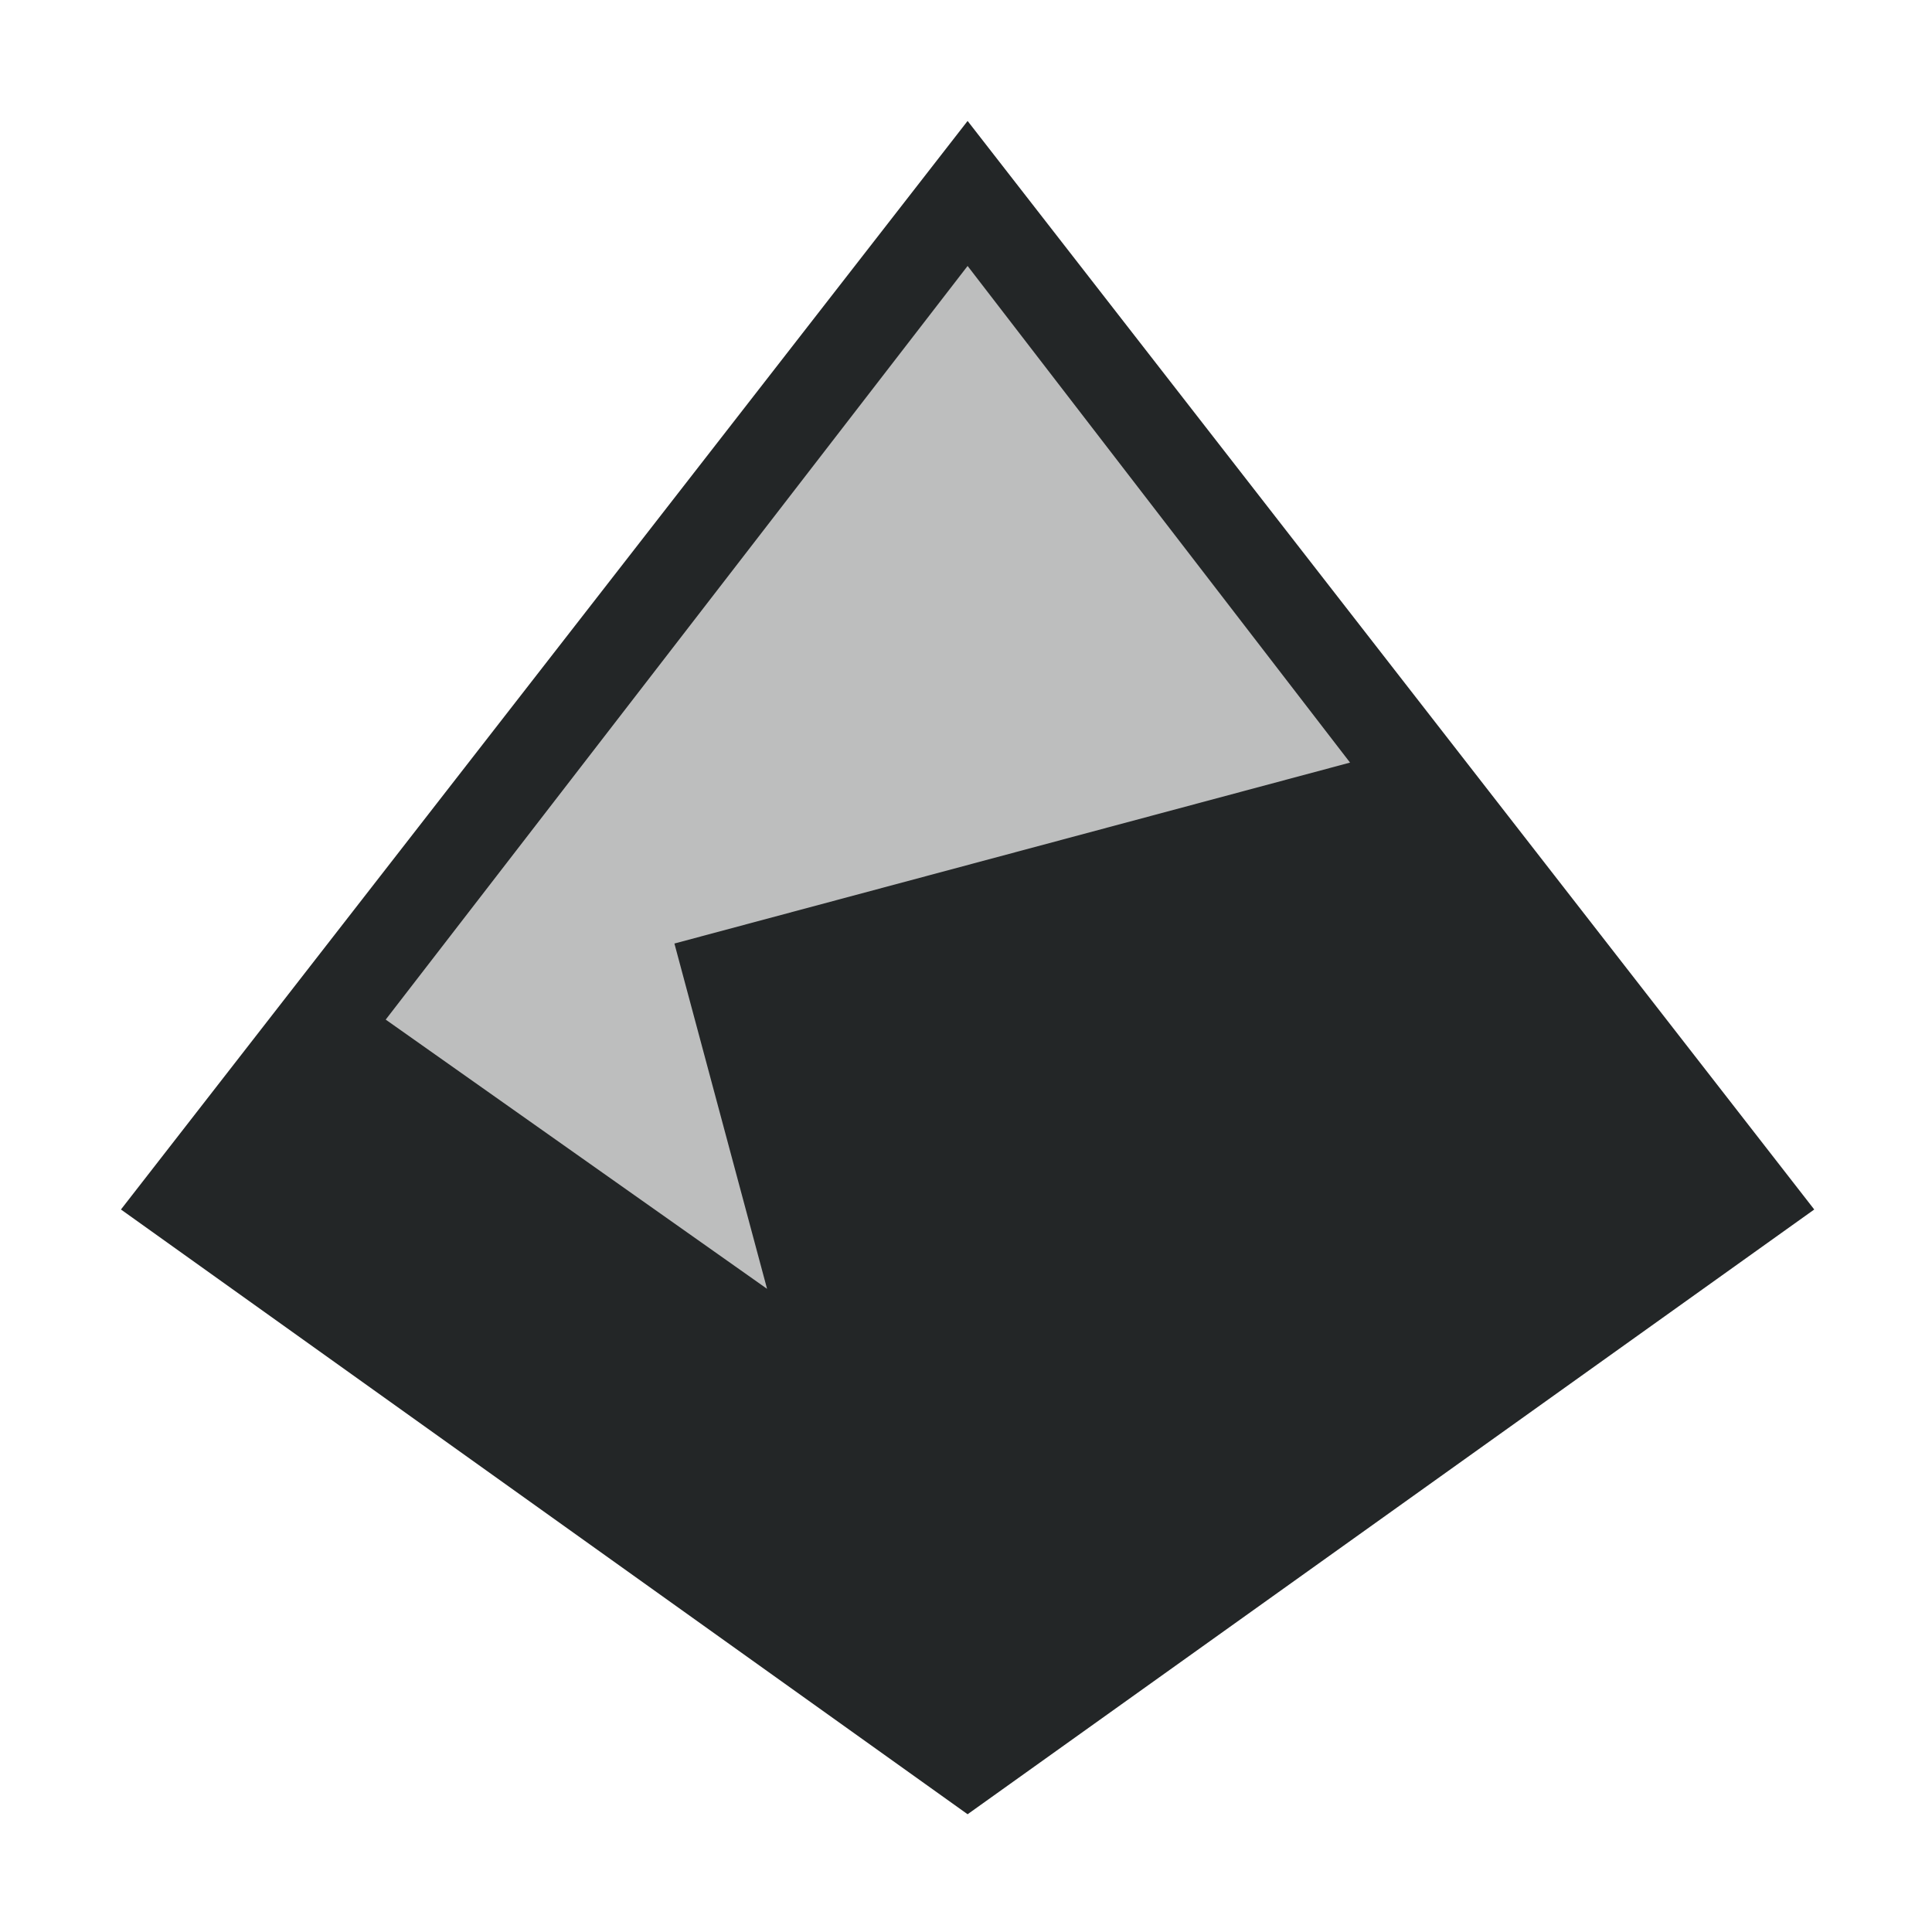 <?xml version="1.0" encoding="UTF-8" standalone="no"?>
<!-- Created with Inkscape (http://www.inkscape.org/) -->

<svg
   width="16"
   height="16"
   viewBox="0 0 4.233 4.233"
   version="1.1"
   id="svg5"
   inkscape:version="1.1 (c4e8f9ed74, 2021-05-24)"
   sodipodi:docname="inkscape-symbolic.svg"
   xmlns:inkscape="http://www.inkscape.org/namespaces/inkscape"
   xmlns:sodipodi="http://sodipodi.sourceforge.net/DTD/sodipodi-0.dtd"
   xmlns="http://www.w3.org/2000/svg"
   xmlns:svg="http://www.w3.org/2000/svg">
  <sodipodi:namedview
     id="namedview7"
     pagecolor="#ffffff"
     bordercolor="#666666"
     borderopacity="1.0"
     inkscape:pageshadow="2"
     inkscape:pageopacity="0.0"
     inkscape:pagecheckerboard="0"
     inkscape:document-units="px"
     showgrid="false"
     units="px"
     height="16px"
     inkscape:zoom="50.9375"
     inkscape:cx="7.990184"
     inkscape:cy="8"
     inkscape:window-width="1920"
     inkscape:window-height="1006"
     inkscape:window-x="0"
     inkscape:window-y="0"
     inkscape:window-maximized="1"
     inkscape:current-layer="layer1"
     showguides="false" />
  <defs
     id="defs2" />
  <g
     inkscape:label="레이어 1"
     inkscape:groupmode="layer"
     id="layer1">
    <path
       id="rect4512"
       style="fill:#232627;fill-opacity:0.3;stroke-width:0.265"
       d="M 0.673,2.313 2.131,0.432 3.513,2.239 1.848,3.362 Z"
       sodipodi:nodetypes="ccccc" />
    <path
       id="rect1070"
       style="fill:#232627;stroke-width:0.993"
       d="m 8,1 -7,9 7,5 7,-5 z M 8,2.199 11.162,6.305 5.576,7.801 6.342,10.656 3.189,8.43 Z"
       transform="scale(0.265)" />
  </g>
</svg>
